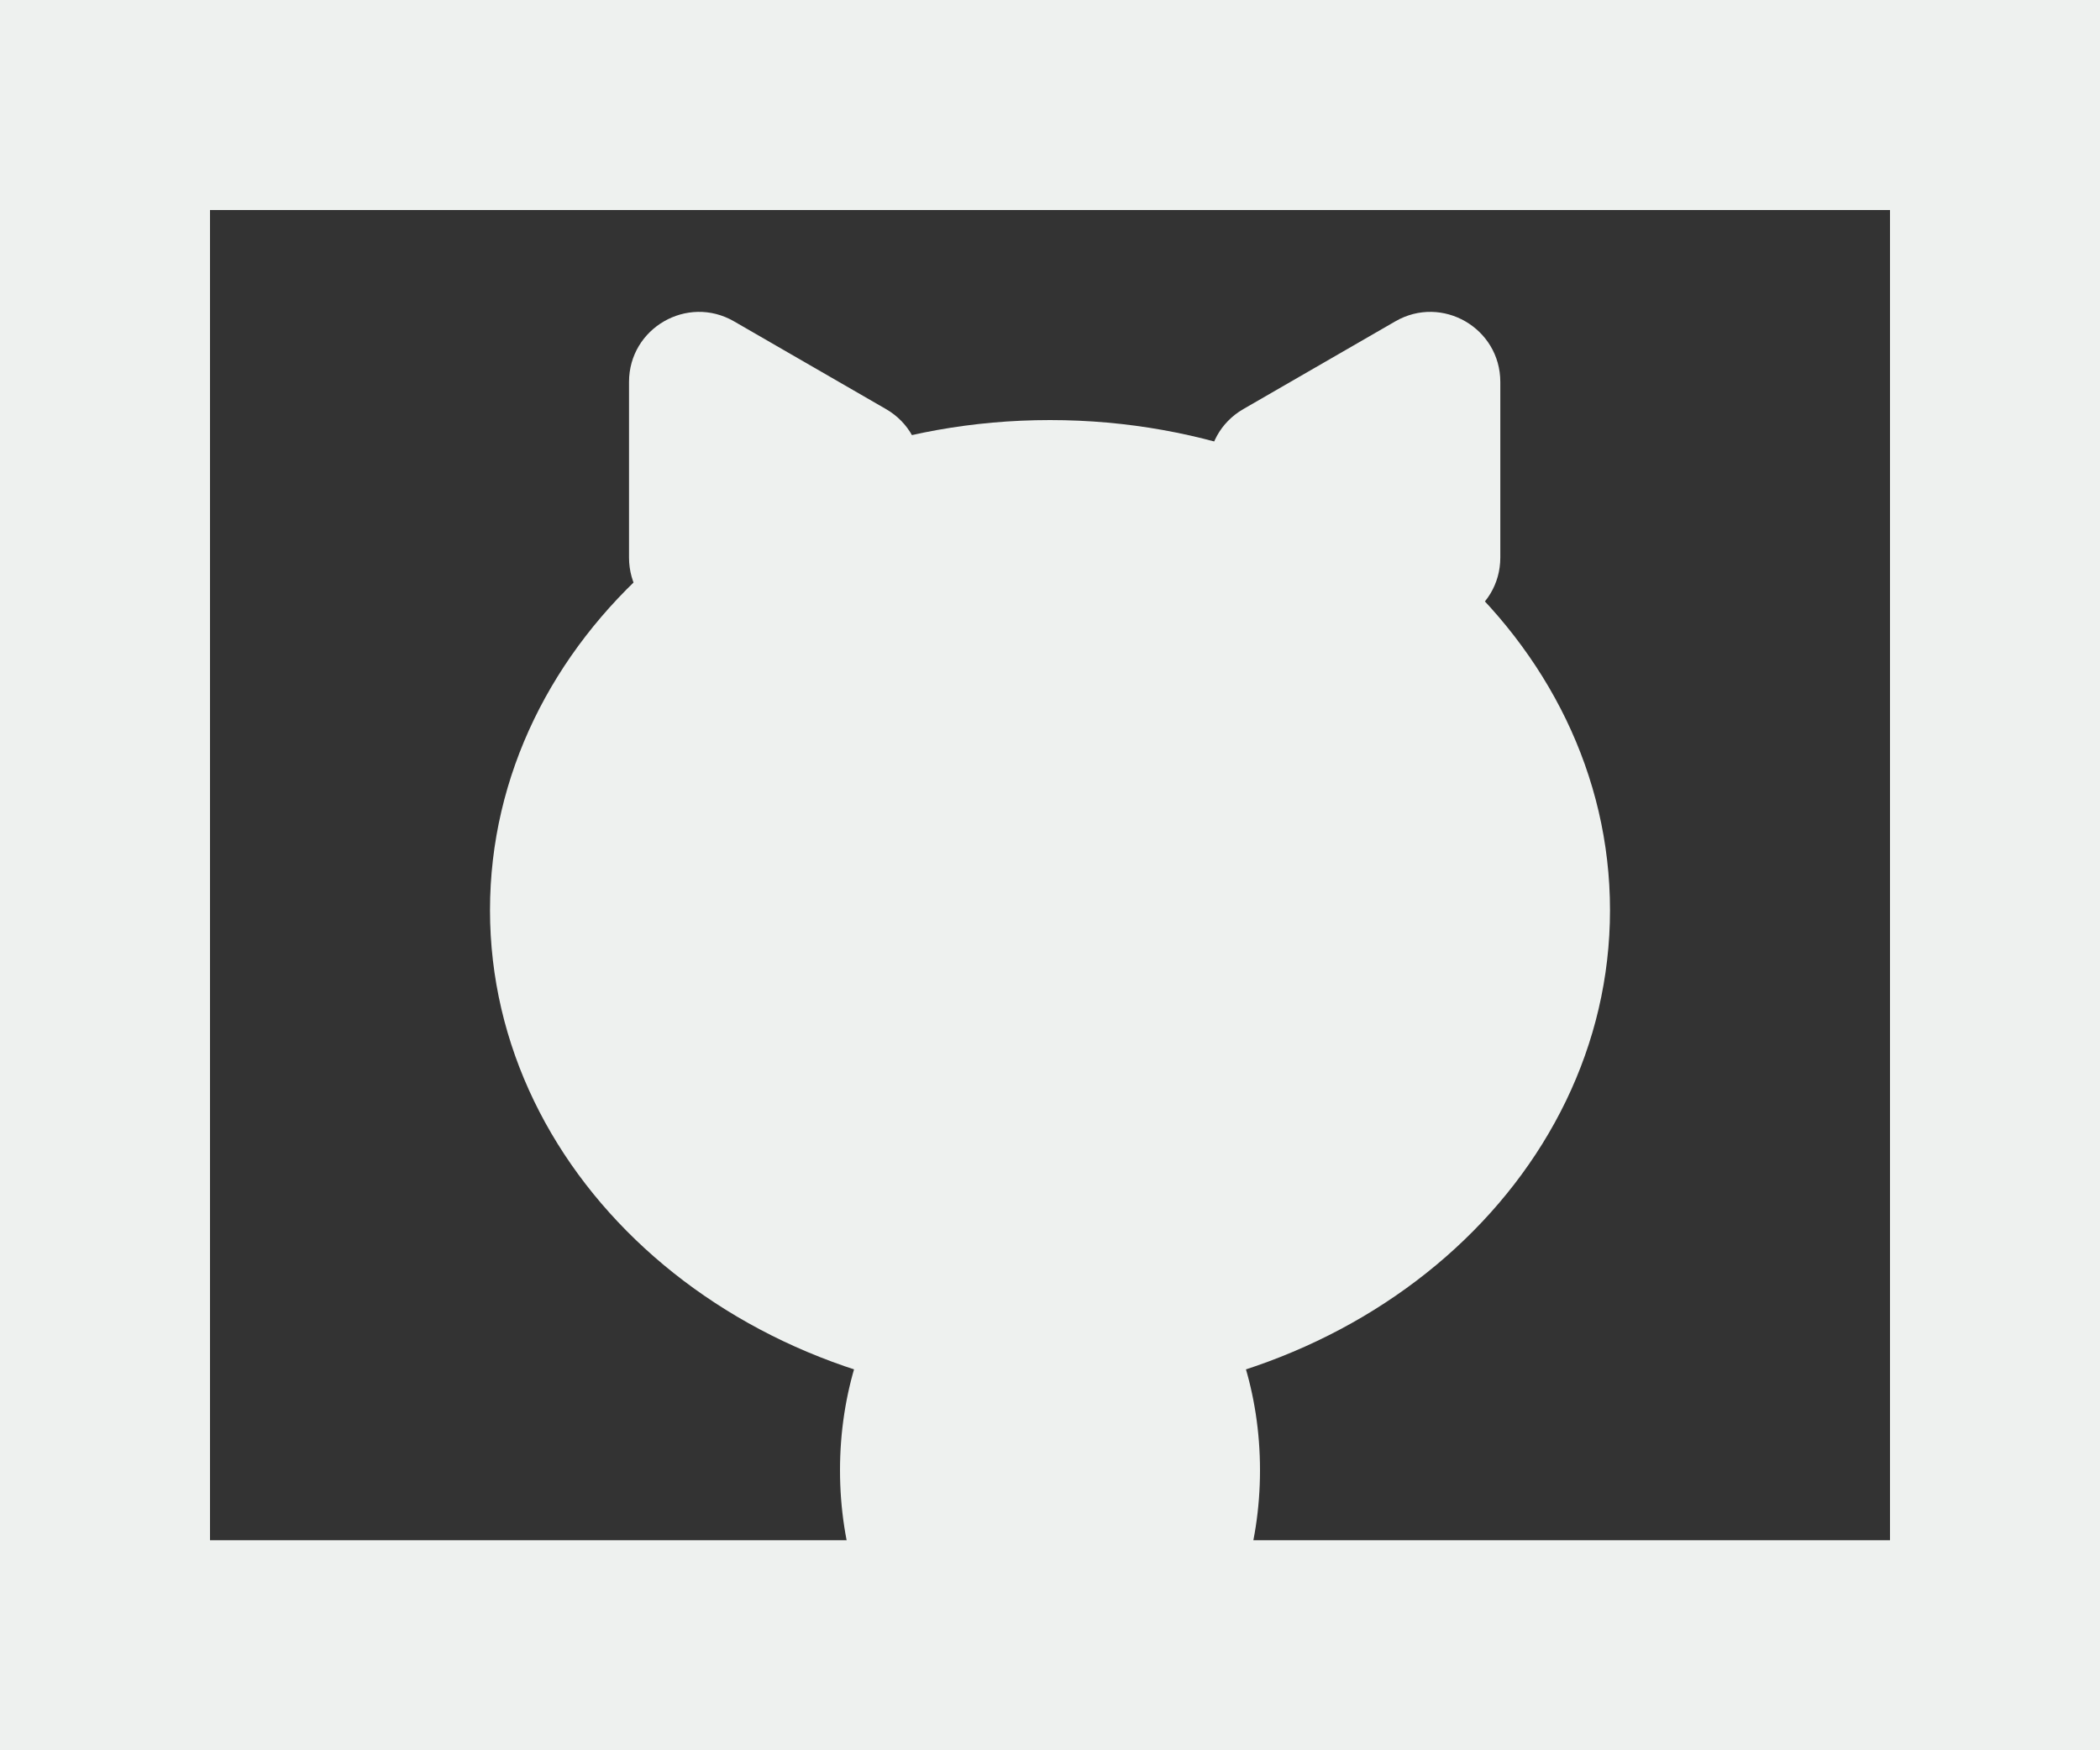 <svg width="30" height="25" viewBox="0 0 30 25" fill="none" xmlns="http://www.w3.org/2000/svg">
<rect x="0" y="0" width="30" height="25" fill="#333333" stroke="none"/>
<path fill-rule="evenodd" clip-rule="evenodd" d="M27 3H3V22H27V3ZM0 0V25H30V0H0Z" fill="#EEF1EF"/>
<path d="M18 21C18 23.209 16.657 25 15 25C13.343 25 12 23.209 12 21C12 18.791 13.343 17 15 17C16.657 17 18 18.791 18 21Z" fill="#EEF1EF"/>
<path d="M23 13C23 16.866 19.418 20 15 20C10.582 20 7 16.866 7 13C7 9.134 10.582 6 15 6C19.418 6 23 9.134 23 13Z" fill="#EEF1EF"/>
<path d="M8.986 5.456C8.986 4.686 9.819 4.205 10.486 4.59L12.657 5.843C13.323 6.228 13.323 7.19 12.657 7.575L10.486 8.829C9.819 9.214 8.986 8.733 8.986 7.963V5.456Z" fill="#EEF1EF"/>
<path d="M21.433 7.963C21.433 8.733 20.6 9.214 19.933 8.829L17.762 7.575C17.095 7.19 17.095 6.228 17.762 5.843L19.933 4.59C20.6 4.205 21.433 4.686 21.433 5.456V7.963Z" fill="#EEF1EF"/>
</svg>
